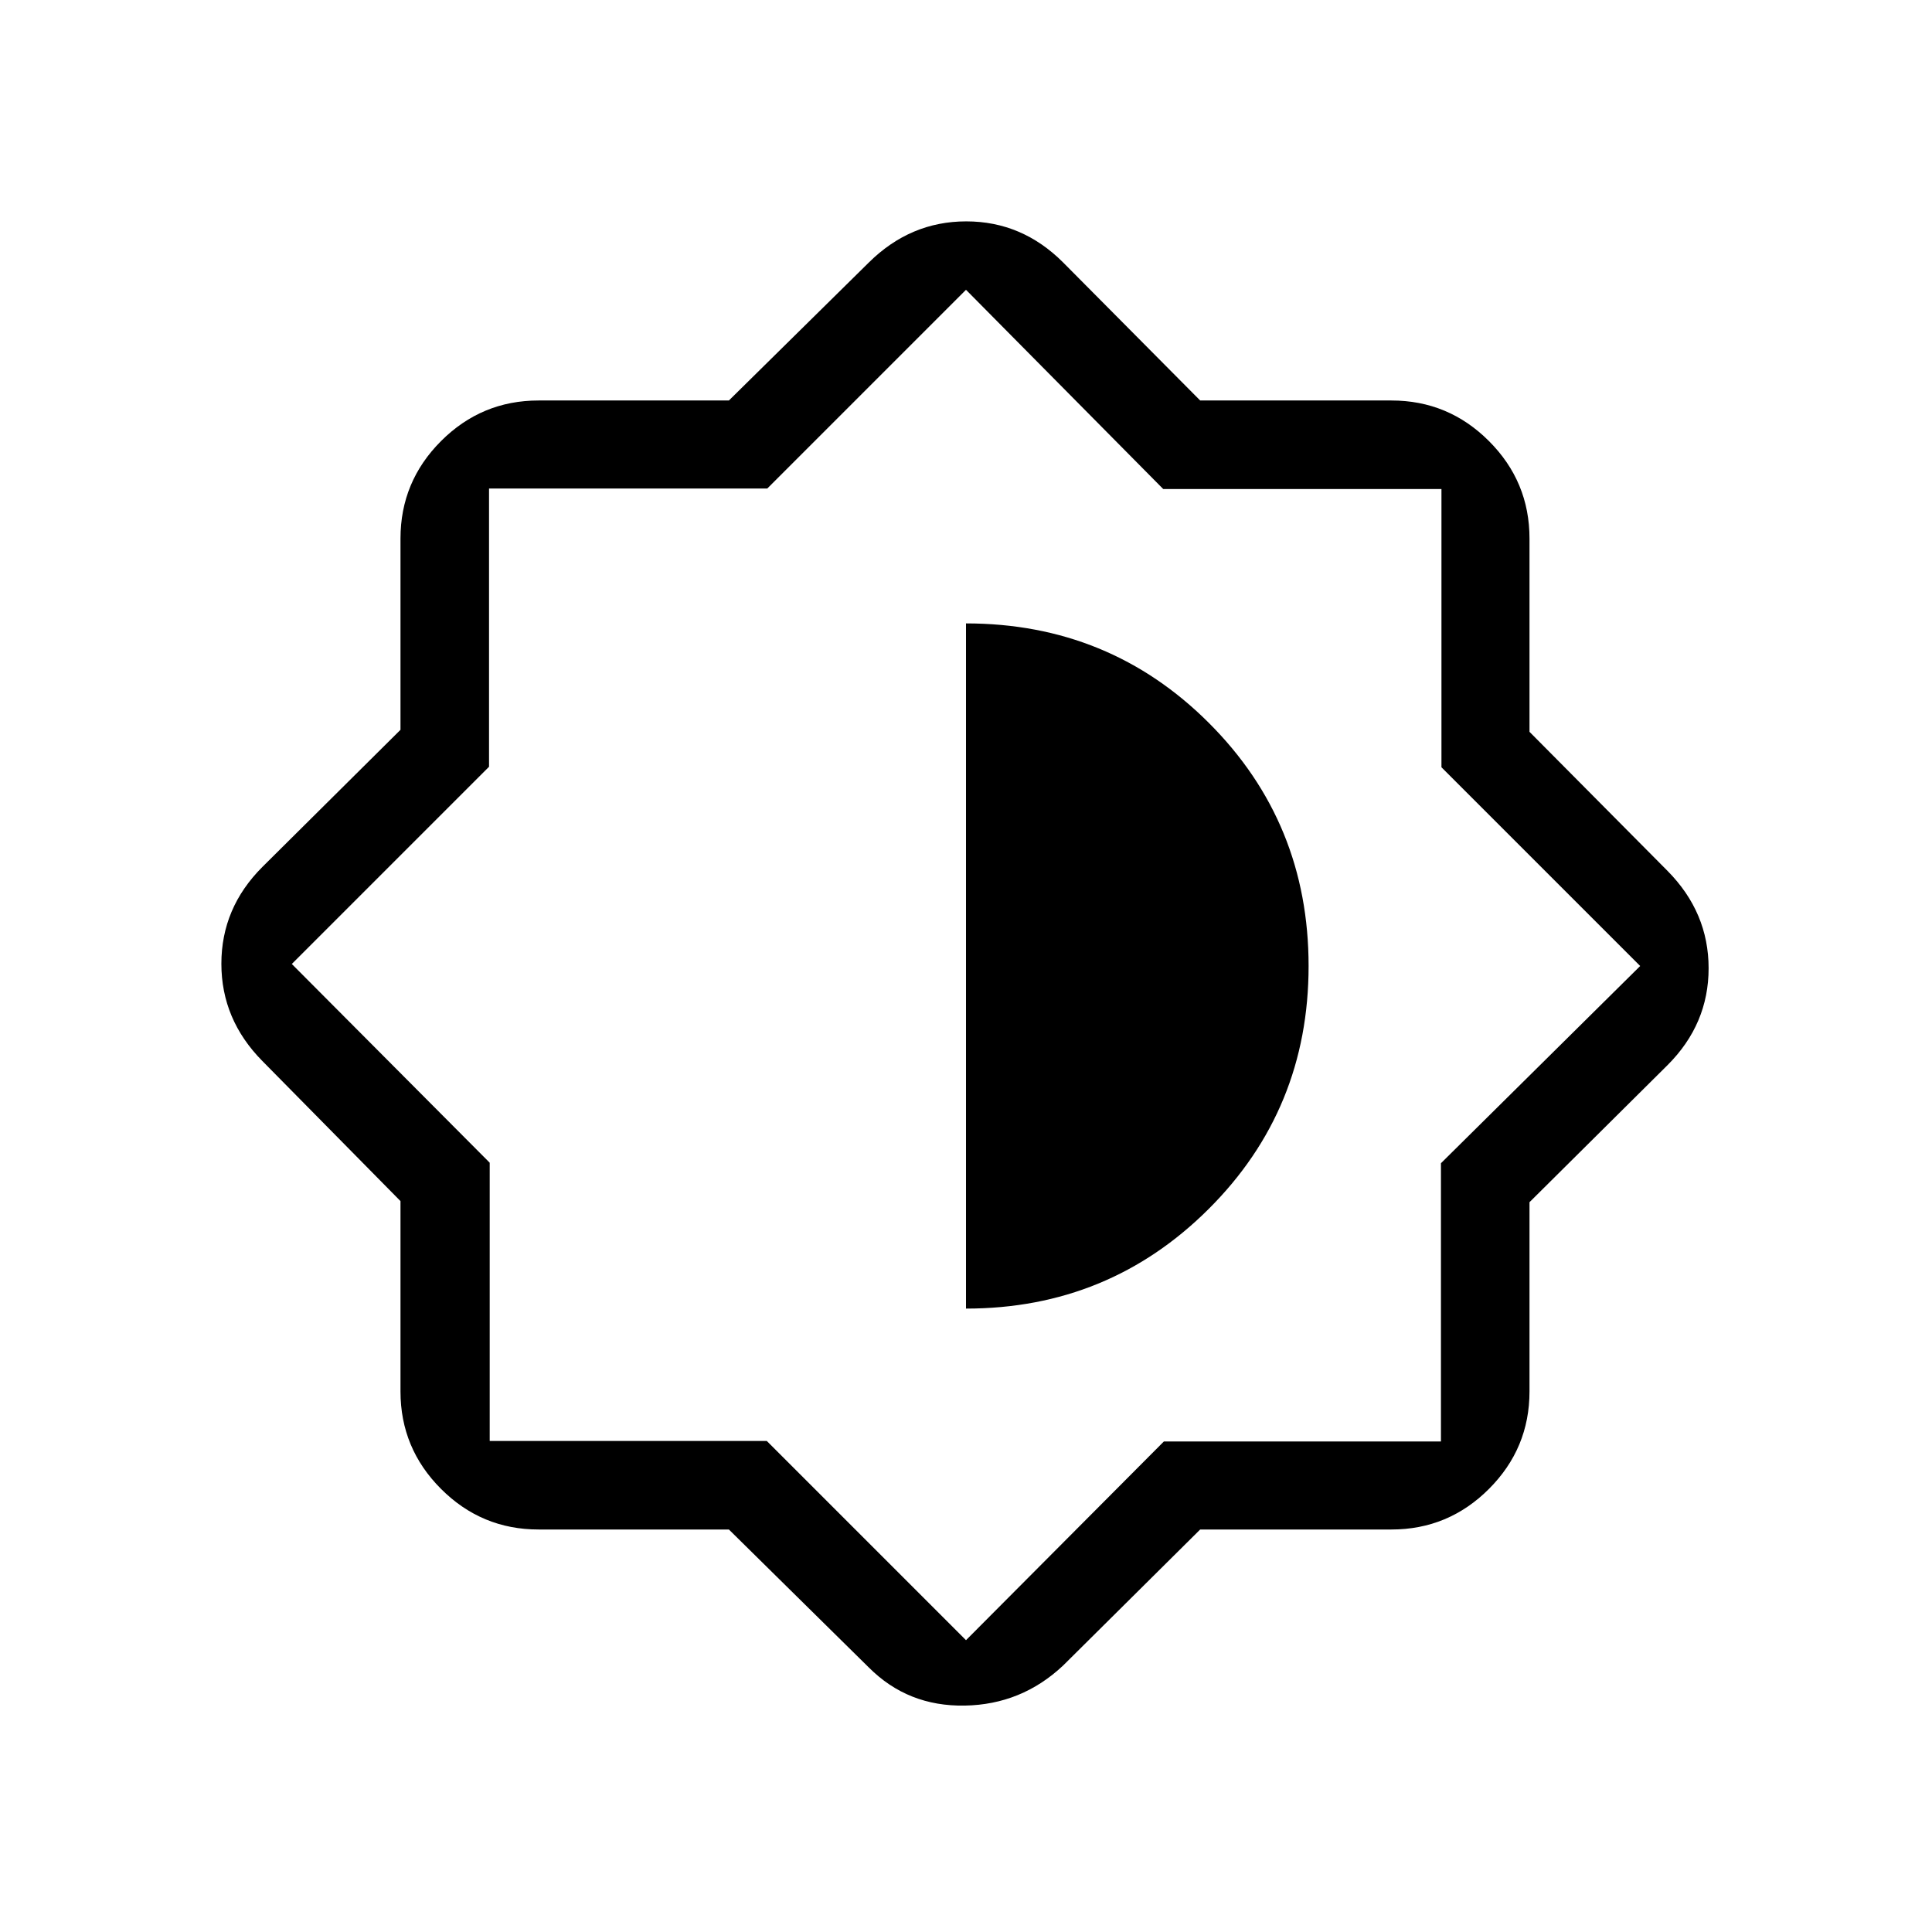 <svg xmlns="http://www.w3.org/2000/svg" height="20" viewBox="0 -960 960 960" width="20"><path d="M362.182-200h-94.567q-28.304 0-48.459-20.156Q199-240.311 199-268.615v-94.567l-68.616-69.587Q110-453.396 110-481.121q0-27.725 20.384-48.11L199-597.361v-95.024q0-28.304 20.156-48.459Q239.311-761 267.615-761h94.567l69.587-68.616Q452.396-850 480.121-850q27.725 0 48.11 20.384L596.361-761h95.024q28.304 0 48.459 20.156Q760-720.689 760-692.385v96.024l68.616 69.13Q849-506.604 849-478.879q0 27.725-20.384 48.11L760-362.639v94.024q0 28.304-20.156 48.459Q719.689-200 691.385-200h-95.024l-68.13 67.616Q507.604-113 479.379-112.5q-28.225.5-47.61-18.884L362.182-200ZM479-480Zm1 170.231q70.923 0 120.577-49.5 49.654-49.5 49.654-120.731t-49.5-120.731q-49.5-49.5-120.731-49.5v340.462ZM480-145l98.333-98.75H716V-382l99-98-98.75-98.75V-717H578l-98-99-98.75 98.75H243V-579l-98 98 98.333 98.75V-244H381l99 99Z"/></svg>